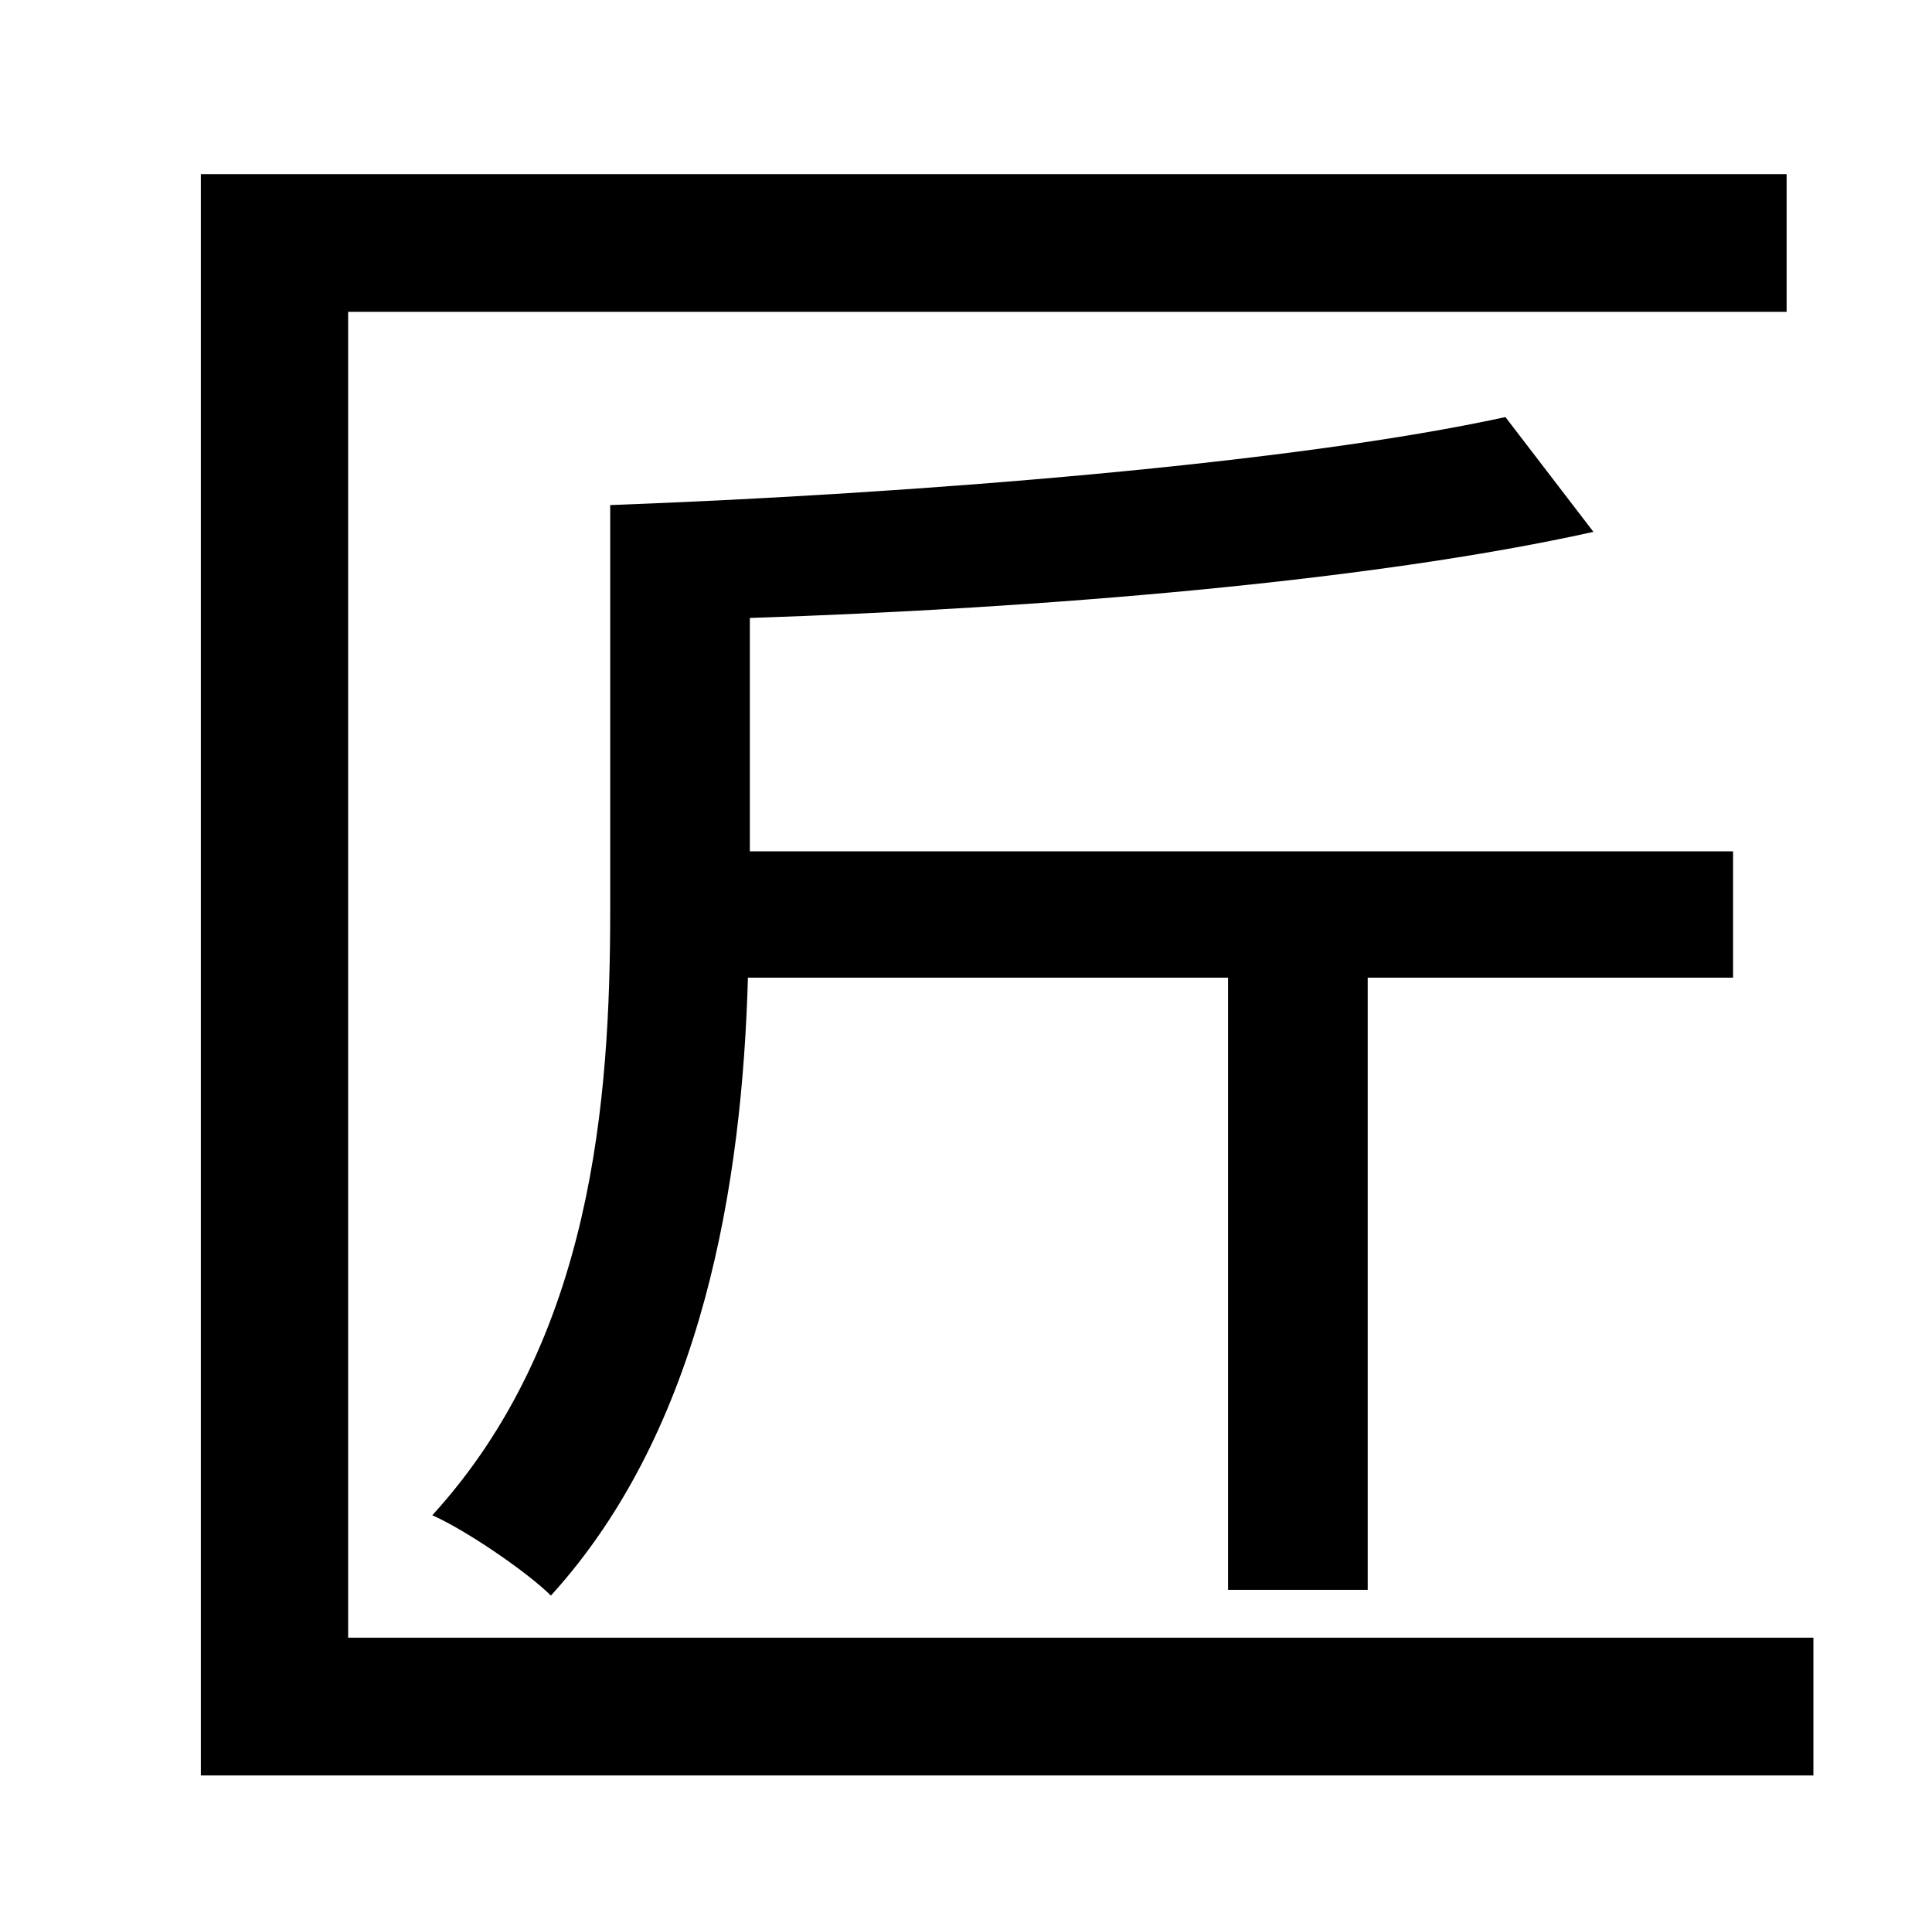 <?xml version="1.0" standalone="no"?>
<!DOCTYPE svg PUBLIC "-//W3C//DTD SVG 1.1//EN" "http://www.w3.org/Graphics/SVG/1.1/DTD/svg11.dtd" >
<svg xmlns="http://www.w3.org/2000/svg" xmlns:xlink="http://www.w3.org/1999/xlink" version="1.1" viewBox="-10 0 1010 1000">
   <path fill="currentColor"
d="M172 856h766v72h-843v-837h829v72h-752v693zM705 831h-73v-320h-251c-3 106 -23 235 -103 323c-12 -12 -44 -34 -62 -42c84 -92 93 -218 93 -316v-212c162 -6 358 -22 468 -46l46 60c-117 26 -289 40 -441 45v122h514v66h-191v320z" />
</svg>
